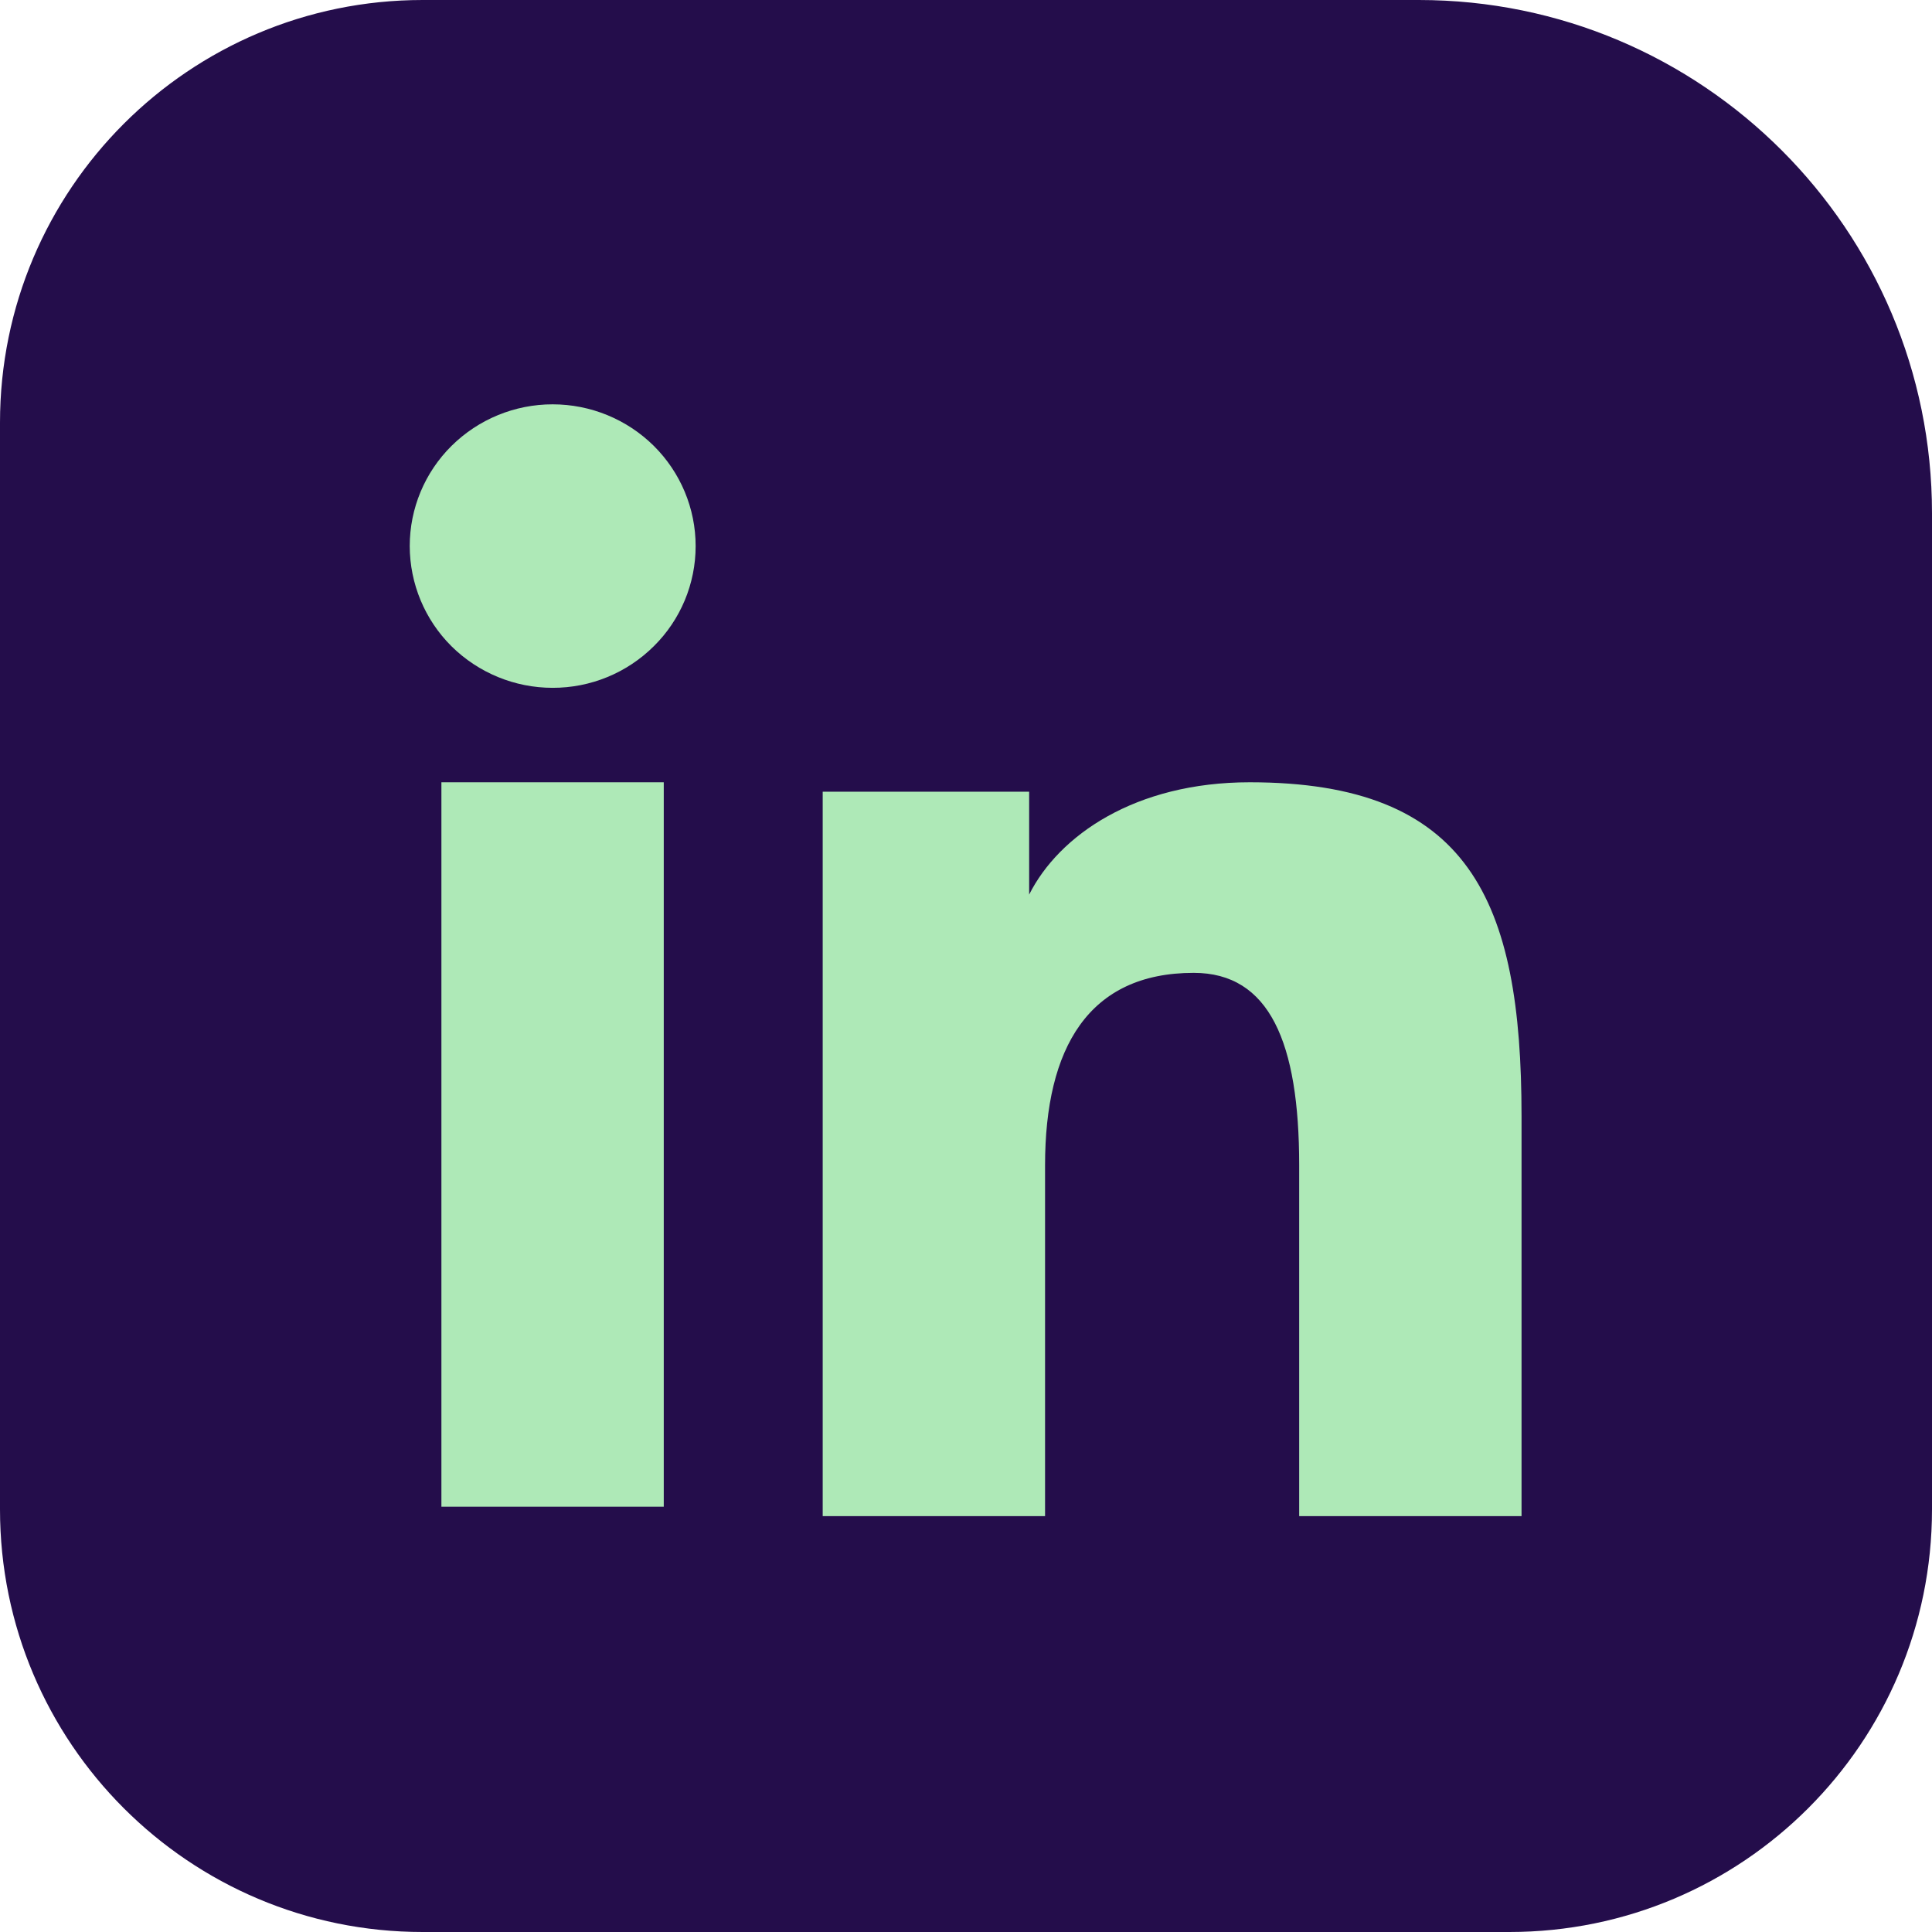 <svg width="64" height="64" viewBox="0 0 64 64" fill="none" xmlns="http://www.w3.org/2000/svg">
<path d="M0 14C0 6.268 6.268 0 14 0H47C56.389 0 64 7.611 64 17V50C64 57.732 57.732 64 50 64H14C6.268 64 0 57.732 0 50V14Z" fill="#240D4B"/>
<path d="M27.253 26.227H34.092V29.634C35.078 27.674 37.604 25.914 41.4 25.914C48.675 25.914 50.403 29.814 50.403 36.971V50.224H43.037V38.6C43.037 34.525 42.051 32.227 39.543 32.227C36.065 32.227 34.619 34.704 34.619 38.598V50.224H27.253V26.227ZM14.622 49.911H21.988V25.914H14.622V49.911ZM23.044 18.089C23.044 19.337 22.545 20.532 21.657 21.408C20.766 22.293 19.561 22.788 18.305 22.785C17.052 22.785 15.849 22.29 14.958 21.41C14.073 20.531 13.575 19.336 13.573 18.089C13.573 16.843 14.07 15.649 14.959 14.769C15.851 13.887 17.054 13.393 18.307 13.394C19.563 13.394 20.767 13.889 21.657 14.769C22.544 15.649 23.044 16.843 23.044 18.089Z" fill="#AEE9B7"/>
</svg>
